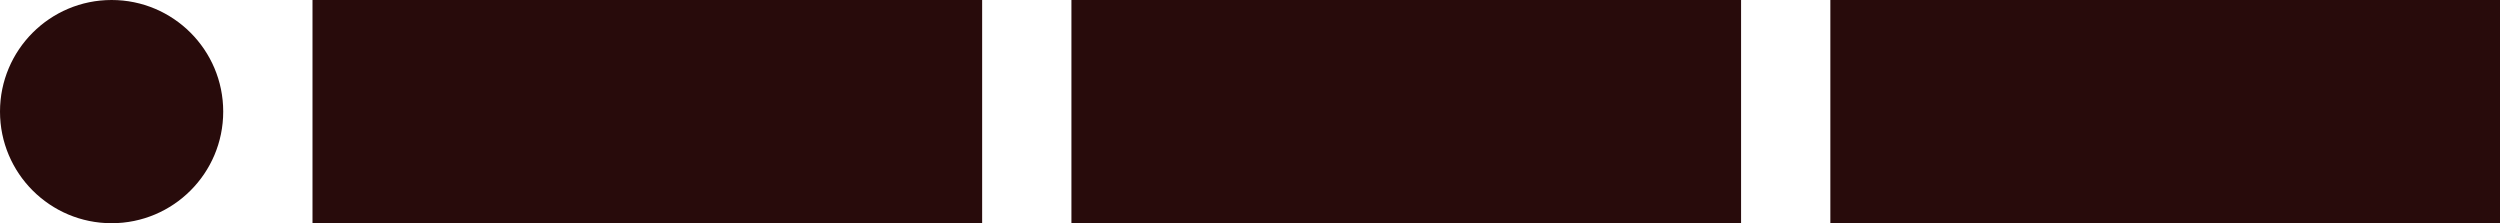 <?xml version="1.0" encoding="UTF-8" standalone="no"?>
<!-- Created with Inkscape (http://www.inkscape.org/) -->

<svg
   width="280mm"
   height="25mm"
   viewBox="0 0 280 25"
   version="1.1"
   id="svg5"
   inkscape:version="1.1 (c4e8f9e, 2021-05-24)"
   inkscape:export-filename="/Users/carlosmcnulty/Desktop/Empty Window/Empty Window/drawing-2.png"
   inkscape:export-xdpi="96"
   inkscape:export-ydpi="96"
   sodipodi:docname="international-morse.svg"
   xmlns:inkscape="http://www.inkscape.org/namespaces/inkscape"
   xmlns:sodipodi="http://sodipodi.sourceforge.net/DTD/sodipodi-0.dtd"
   xmlns="http://www.w3.org/2000/svg"
   xmlns:svg="http://www.w3.org/2000/svg">
  <sodipodi:namedview
     id="namedview7"
     pagecolor="#ffffff"
     bordercolor="#666666"
     borderopacity="1.0"
     inkscape:pageshadow="2"
     inkscape:pageopacity="0.0"
     inkscape:pagecheckerboard="0"
     inkscape:document-units="mm"
     showgrid="false"
     width="85.036mm"
     fit-margin-top="0"
     fit-margin-left="0"
     fit-margin-right="0"
     fit-margin-bottom="0"
     inkscape:zoom="1"
     inkscape:cx="244.5"
     inkscape:cy="55"
     inkscape:window-width="2560"
     inkscape:window-height="1302"
     inkscape:window-x="1920"
     inkscape:window-y="25"
     inkscape:window-maximized="0"
     inkscape:current-layer="layer1"
     showguides="false" />
  <defs
     id="defs2" />
  <g
     inkscape:label="Layer 1"
     inkscape:groupmode="layer"
     id="layer1"
     transform="translate(-16.335,-510)">
    <circle
       style="fill:#280b0b;fill-rule:evenodd;stroke-width:0.218;image-rendering:auto"
       id="path31-4"
       cx="198.835"
       cy="392.5"
       r="12.5"
       inkscape:export-filename="/Users/carlosmcnulty/Documents/international-morse-images/intl-morse-g.png"
       inkscape:export-xdpi="96"
       inkscape:export-ydpi="96" />
    <circle
       style="fill:#280b0b;fill-rule:evenodd;stroke-width:0.218;image-rendering:auto"
       id="path31-7"
       cx="28.835"
       cy="307.5"
       r="12.5"
       inkscape:export-filename="/Users/carlosmcnulty/Documents/international-morse-images/intl-morse-e.png"
       inkscape:export-xdpi="96"
       inkscape:export-ydpi="96" />
    <circle
       style="fill:#280b0b;fill-rule:evenodd;stroke-width:0.218;image-rendering:auto"
       id="path31-2"
       cx="113.835"
       cy="192.5"
       r="12.5"
       inkscape:export-filename="/Users/carlosmcnulty/Documents/international-morse-images/intl-morse-b.png"
       inkscape:export-xdpi="96"
       inkscape:export-ydpi="96" />
    <circle
       style="fill:#280b0b;fill-rule:evenodd;stroke-width:0.218;image-rendering:auto"
       id="path31-2-4"
       cx="148.835"
       cy="192.5"
       r="12.5"
       inkscape:export-filename="/Users/carlosmcnulty/Documents/international-morse-images/intl-morse-b.png"
       inkscape:export-xdpi="96"
       inkscape:export-ydpi="96" />
    <circle
       style="fill:#280b0b;fill-rule:evenodd;stroke-width:0.218;image-rendering:auto"
       id="path31-2-1"
       cx="183.835"
       cy="192.5"
       r="12.5"
       inkscape:export-filename="/Users/carlosmcnulty/Documents/international-morse-images/intl-morse-b.png"
       inkscape:export-xdpi="96"
       inkscape:export-ydpi="96" />
    <circle
       style="fill:#280b0b;fill-rule:evenodd;stroke-width:0.218;image-rendering:auto"
       id="path31-2-40"
       cx="28.835"
       cy="437.5"
       r="12.5"
       inkscape:export-filename="/Users/carlosmcnulty/Documents/international-morse-images/intl-morse-h.png"
       inkscape:export-xdpi="96"
       inkscape:export-ydpi="96" />
    <circle
       style="fill:#280b0b;fill-rule:evenodd;stroke-width:0.218;image-rendering:auto"
       id="path31-2-4-120"
       cx="63.835"
       cy="437.5"
       r="12.5"
       inkscape:export-filename="/Users/carlosmcnulty/Documents/international-morse-images/intl-morse-h.png"
       inkscape:export-xdpi="96"
       inkscape:export-ydpi="96" />
    <circle
       style="fill:#280b0b;fill-rule:evenodd;stroke-width:0.218;image-rendering:auto"
       id="path31-2-40-5"
       cx="28.835"
       cy="482.5"
       r="12.5"
       inkscape:export-filename="/Users/carlosmcnulty/Documents/international-morse-images/intl-morse-i.png"
       inkscape:export-xdpi="96"
       inkscape:export-ydpi="96" />
    <circle
       style="fill:#280b0b;fill-rule:evenodd;stroke-width:0.218;image-rendering:auto"
       id="path31-2-40-5-4"
       cx="28.835"
       cy="522.5"
       r="12.5"
       inkscape:export-filename="/Users/carlosmcnulty/Documents/international-morse-images/intl-morse-j.png"
       inkscape:export-xdpi="96"
       inkscape:export-ydpi="96" />
    <circle
       style="fill:#280b0b;fill-rule:evenodd;stroke-width:0.218;image-rendering:auto"
       id="path31-2-4-120-6"
       cx="63.835"
       cy="482.5"
       r="12.5"
       inkscape:export-filename="/Users/carlosmcnulty/Documents/international-morse-images/intl-morse-i.png"
       inkscape:export-xdpi="96"
       inkscape:export-ydpi="96" />
    <circle
       style="fill:#280b0b;fill-rule:evenodd;stroke-width:0.218;image-rendering:auto"
       id="path31-2-40-5-8"
       cx="148.835"
       cy="602.5"
       r="12.5"
       inkscape:export-filename="/Users/carlosmcnulty/Documents/international-morse-images/intl-morse-l.png"
       inkscape:export-xdpi="96"
       inkscape:export-ydpi="96" />
    <circle
       style="fill:#280b0b;fill-rule:evenodd;stroke-width:0.218;image-rendering:auto"
       id="path31-2-4-120-6-4"
       cx="183.835"
       cy="602.5"
       r="12.5"
       inkscape:export-filename="/Users/carlosmcnulty/Documents/international-morse-images/intl-morse-l.png"
       inkscape:export-xdpi="96"
       inkscape:export-ydpi="96" />
    <circle
       style="fill:#280b0b;fill-rule:evenodd;stroke-width:0.218;image-rendering:auto"
       id="path31-2-1-2"
       cx="98.835"
       cy="437.5"
       r="12.5"
       inkscape:export-filename="/Users/carlosmcnulty/Documents/international-morse-images/intl-morse-h.png"
       inkscape:export-xdpi="96"
       inkscape:export-ydpi="96" />
    <circle
       style="fill:#280b0b;fill-rule:evenodd;stroke-width:0.218;image-rendering:auto"
       id="path31-2-40-1"
       cx="28.835"
       cy="902.5"
       r="12.5"
       inkscape:export-filename="/Users/carlosmcnulty/Documents/international-morse-images/intl-morse-s.png"
       inkscape:export-xdpi="96"
       inkscape:export-ydpi="96" />
    <circle
       style="fill:#280b0b;fill-rule:evenodd;stroke-width:0.218;image-rendering:auto"
       id="path31-2-40-1-5"
       cx="28.835"
       cy="982.5"
       r="12.5"
       inkscape:export-filename="/Users/carlosmcnulty/Documents/international-morse-images/intl-morse-u.png"
       inkscape:export-xdpi="96"
       inkscape:export-ydpi="96" />
    <circle
       style="fill:#280b0b;fill-rule:evenodd;stroke-width:0.218;image-rendering:auto"
       id="path31-2-4-120-0"
       cx="63.835"
       cy="902.5"
       r="12.5"
       inkscape:export-filename="/Users/carlosmcnulty/Documents/international-morse-images/intl-morse-s.png"
       inkscape:export-xdpi="96"
       inkscape:export-ydpi="96" />
    <circle
       style="fill:#280b0b;fill-rule:evenodd;stroke-width:0.218;image-rendering:auto"
       id="path31-2-1-2-3"
       cx="98.835"
       cy="902.5"
       r="12.5"
       inkscape:export-filename="/Users/carlosmcnulty/Documents/international-morse-images/intl-morse-s.png"
       inkscape:export-xdpi="96"
       inkscape:export-ydpi="96" />
    <circle
       style="fill:#280b0b;fill-rule:evenodd;stroke-width:0.218;image-rendering:auto"
       id="path31-2-1-2-2"
       cx="133.835"
       cy="437.5"
       r="12.5"
       inkscape:export-filename="/Users/carlosmcnulty/Documents/international-morse-images/intl-morse-h.png"
       inkscape:export-xdpi="96"
       inkscape:export-ydpi="96" />
    <circle
       style="fill:#280b0b;fill-rule:evenodd;stroke-width:0.218;image-rendering:auto"
       id="path31-2-4-12"
       cx="28.835"
       cy="347.5"
       r="12.5"
       inkscape:export-filename="/Users/carlosmcnulty/Documents/international-morse-images/intl-morse-f.png"
       inkscape:export-xdpi="96"
       inkscape:export-ydpi="96" />
    <circle
       style="fill:#280b0b;fill-rule:evenodd;stroke-width:0.218;image-rendering:auto"
       id="path31-2-1-0"
       cx="198.835"
       cy="822.5"
       r="12.5"
       inkscape:export-filename="/Users/carlosmcnulty/Documents/international-morse-images/intl-morse-q.png"
       inkscape:export-xdpi="96"
       inkscape:export-ydpi="96" />
    <rect
       style="fill:#280b0b;stroke-width:0.324"
       id="rect411-7"
       width="75"
       height="25"
       x="16.335"
       y="180"
       inkscape:export-filename="/Users/carlosmcnulty/Documents/international-morse-images/intl-morse-b.png"
       inkscape:export-xdpi="96"
       inkscape:export-ydpi="96" />
    <rect
       style="fill:#280b0b;stroke-width:0.324"
       id="rect411-7-5"
       width="75"
       height="25"
       x="16.335"
       y="380"
       inkscape:export-filename="/Users/carlosmcnulty/Documents/international-morse-images/intl-morse-g.png"
       inkscape:export-xdpi="96"
       inkscape:export-ydpi="96" />
    <rect
       style="fill:#280b0b;stroke-width:0.324"
       id="rect411-7-6"
       width="75"
       height="25"
       x="101.335"
       y="380"
       inkscape:export-filename="/Users/carlosmcnulty/Documents/international-morse-images/intl-morse-g.png"
       inkscape:export-xdpi="96"
       inkscape:export-ydpi="96" />
    <circle
       style="fill:#280b0b;fill-rule:evenodd;stroke-width:0.218;image-rendering:auto"
       id="path31-4-8"
       cx="198.835"
       cy="1182.5"
       r="12.5"
       inkscape:export-filename="/Users/carlosmcnulty/Documents/international-morse-images/intl-morse-z.png"
       inkscape:export-xdpi="96"
       inkscape:export-ydpi="96" />
    <circle
       style="fill:#280b0b;fill-rule:evenodd;stroke-width:0.218;image-rendering:auto"
       id="path31-4-8-7"
       cx="233.835"
       cy="1182.5"
       r="12.5"
       inkscape:export-filename="/Users/carlosmcnulty/Documents/international-morse-images/intl-morse-z.png"
       inkscape:export-xdpi="96"
       inkscape:export-ydpi="96" />
    <rect
       style="fill:#280b0b;stroke-width:0.324"
       id="rect411-7-5-4"
       width="75"
       height="25"
       x="16.335"
       y="1170"
       inkscape:export-filename="/Users/carlosmcnulty/Documents/international-morse-images/intl-morse-z.png"
       inkscape:export-xdpi="96"
       inkscape:export-ydpi="96" />
    <rect
       style="fill:#280b0b;stroke-width:0.324"
       id="rect411-7-6-3"
       width="75"
       height="25"
       x="101.335"
       y="1170"
       inkscape:export-filename="/Users/carlosmcnulty/Documents/international-morse-images/intl-morse-z.png"
       inkscape:export-xdpi="96"
       inkscape:export-ydpi="96" />
    <rect
       style="fill:#280b0b;stroke-width:0.324"
       id="rect411-7-5-5"
       width="75"
       height="25"
       x="16.335"
       y="630"
       inkscape:export-filename="/Users/carlosmcnulty/Documents/international-morse-images/intl-morse-m.png"
       inkscape:export-xdpi="96"
       inkscape:export-ydpi="96" />
    <rect
       style="fill:#280b0b;stroke-width:0.324"
       id="rect411-7-6-1"
       width="75"
       height="25"
       x="101.335"
       y="630"
       inkscape:export-filename="/Users/carlosmcnulty/Documents/international-morse-images/intl-morse-m.png"
       inkscape:export-xdpi="96"
       inkscape:export-ydpi="96" />
    <circle
       style="fill:#280b0b;fill-rule:evenodd;stroke-width:0.218;image-rendering:auto"
       id="path31-4-5"
       cx="113.835"
       cy="562.5"
       r="12.5"
       inkscape:export-filename="/Users/carlosmcnulty/Documents/international-morse-images/intl-morse-k.png"
       inkscape:export-xdpi="96"
       inkscape:export-ydpi="96" />
    <rect
       style="fill:#280b0b;stroke-width:0.324"
       id="rect411-7-6-8"
       width="75"
       height="25"
       x="16.335"
       y="550"
       inkscape:export-filename="/Users/carlosmcnulty/Documents/international-morse-images/intl-morse-k.png"
       inkscape:export-xdpi="96"
       inkscape:export-ydpi="96" />
    <circle
       style="fill:#280b0b;fill-rule:evenodd;stroke-width:0.218;image-rendering:auto"
       id="path31-4-5-0"
       cx="113.835"
       cy="682.5"
       r="12.5"
       inkscape:export-filename="/Users/carlosmcnulty/Documents/international-morse-images/intl-morse-n.png"
       inkscape:export-xdpi="96"
       inkscape:export-ydpi="96" />
    <rect
       style="fill:#280b0b;stroke-width:0.324"
       id="rect411-7-6-8-7"
       width="75"
       height="25"
       x="16.335"
       y="670"
       inkscape:export-filename="/Users/carlosmcnulty/Documents/international-morse-images/intl-morse-n.png"
       inkscape:export-xdpi="96"
       inkscape:export-ydpi="96" />
    <circle
       style="fill:#280b0b;fill-rule:evenodd;stroke-width:0.218;image-rendering:auto"
       id="path31-4-5-0-9"
       cx="233.835"
       cy="772.5"
       r="12.5"
       inkscape:export-filename="/Users/carlosmcnulty/Documents/international-morse-images/intl-morse-p.png"
       inkscape:export-xdpi="96"
       inkscape:export-ydpi="96" />
    <rect
       style="fill:#280b0b;stroke-width:0.324"
       id="rect411-7-6-8-7-0"
       width="75"
       height="25"
       x="136.335"
       y="760"
       inkscape:export-filename="/Users/carlosmcnulty/Documents/international-morse-images/intl-morse-p.png"
       inkscape:export-xdpi="96"
       inkscape:export-ydpi="96" />
    <rect
       style="fill:#280b0b;stroke-width:0.324"
       id="rect411-7-5-7"
       width="75"
       height="25"
       x="51.335"
       y="510"
       inkscape:export-filename="/Users/carlosmcnulty/Documents/international-morse-images/intl-morse-j.png"
       inkscape:export-xdpi="96"
       inkscape:export-ydpi="96" />
    <circle
       style="fill:#280b0b;fill-rule:evenodd;stroke-width:0.218;image-rendering:auto"
       id="path31-2-40-5-4-3"
       cx="28.835"
       cy="602.5"
       r="12.5"
       inkscape:export-filename="/Users/carlosmcnulty/Documents/international-morse-images/intl-morse-l.png"
       inkscape:export-xdpi="96"
       inkscape:export-ydpi="96" />
    <rect
       style="fill:#280b0b;stroke-width:0.324"
       id="rect411-7-5-7-1"
       width="75"
       height="25"
       x="51.335"
       y="590"
       inkscape:export-filename="/Users/carlosmcnulty/Documents/international-morse-images/intl-morse-l.png"
       inkscape:export-xdpi="96"
       inkscape:export-ydpi="96" />
    <circle
       style="fill:#280b0b;fill-rule:evenodd;stroke-width:0.218;image-rendering:auto"
       id="path31-2-40-5-8-71"
       cx="148.835"
       cy="862.5"
       r="12.5"
       inkscape:export-filename="/Users/carlosmcnulty/Documents/international-morse-images/intl-morse-r.png"
       inkscape:export-xdpi="96"
       inkscape:export-ydpi="96" />
    <circle
       style="fill:#280b0b;fill-rule:evenodd;stroke-width:0.218;image-rendering:auto"
       id="path31-2-40-5-4-3-3"
       cx="28.835"
       cy="862.5"
       r="12.5"
       inkscape:export-filename="/Users/carlosmcnulty/Documents/international-morse-images/intl-morse-r.png"
       inkscape:export-xdpi="96"
       inkscape:export-ydpi="96" />
    <rect
       style="fill:#280b0b;stroke-width:0.324"
       id="rect411-7-5-7-1-8"
       width="75"
       height="25"
       x="51.335"
       y="850"
       inkscape:export-filename="/Users/carlosmcnulty/Documents/international-morse-images/intl-morse-r.png"
       inkscape:export-xdpi="96"
       inkscape:export-ydpi="96" />
    <circle
       style="fill:#280b0b;fill-rule:evenodd;stroke-width:0.218;image-rendering:auto"
       id="path31-2-40-5-8-7"
       cx="183.835"
       cy="347.5"
       r="12.5"
       inkscape:export-filename="/Users/carlosmcnulty/Documents/international-morse-images/intl-morse-f.png"
       inkscape:export-xdpi="96"
       inkscape:export-ydpi="96" />
    <circle
       style="fill:#280b0b;fill-rule:evenodd;stroke-width:0.218;image-rendering:auto"
       id="path31-2-40-5-4-3-6"
       cx="63.835"
       cy="347.5"
       r="12.5"
       inkscape:export-filename="/Users/carlosmcnulty/Documents/international-morse-images/intl-morse-f.png"
       inkscape:export-xdpi="96"
       inkscape:export-ydpi="96" />
    <rect
       style="fill:#280b0b;stroke-width:0.324"
       id="rect411-7-5-7-1-0"
       width="75"
       height="25"
       x="86.335"
       y="335"
       inkscape:export-filename="/Users/carlosmcnulty/Documents/international-morse-images/intl-morse-f.png"
       inkscape:export-xdpi="96"
       inkscape:export-ydpi="96" />
    <circle
       style="fill:#280b0b;fill-rule:evenodd;stroke-width:0.218;image-rendering:auto"
       id="path31-2-40-5-4-3-5"
       cx="28.835"
       cy="772.5"
       r="12.5"
       inkscape:export-filename="/Users/carlosmcnulty/Documents/international-morse-images/intl-morse-p.png"
       inkscape:export-xdpi="96"
       inkscape:export-ydpi="96" />
    <rect
       style="fill:#280b0b;stroke-width:0.324"
       id="rect411-7-5-7-1-1"
       width="75"
       height="25"
       x="51.335"
       y="760"
       inkscape:export-filename="/Users/carlosmcnulty/Documents/international-morse-images/intl-morse-p.png"
       inkscape:export-xdpi="96"
       inkscape:export-ydpi="96" />
    <rect
       style="fill:#280b0b;stroke-width:0.324"
       id="rect411-7-5-7-1-1-8"
       width="75"
       height="25"
       x="16.335"
       y="930"
       inkscape:export-filename="/Users/carlosmcnulty/Documents/international-morse-images/intl-morse-t.png"
       inkscape:export-xdpi="96"
       inkscape:export-ydpi="96" />
    <rect
       style="fill:#280b0b;stroke-width:0.324"
       id="rect411-7-5-7-1-1-8-8"
       width="75"
       height="25"
       x="16.335"
       y="1090"
       inkscape:export-filename="/Users/carlosmcnulty/Documents/international-morse-images/intl-morse-x.png"
       inkscape:export-xdpi="96"
       inkscape:export-ydpi="96" />
    <rect
       style="fill:#280b0b;stroke-width:0.324"
       id="rect411-7-6-9"
       width="75"
       height="25"
       x="136.335"
       y="510"
       inkscape:export-filename="/Users/carlosmcnulty/Documents/international-morse-images/intl-morse-j.png"
       inkscape:export-xdpi="96"
       inkscape:export-ydpi="96" />
    <circle
       style="fill:#280b0b;fill-rule:evenodd;stroke-width:0.218;image-rendering:auto"
       id="path31-2-40-5-4-1"
       cx="28.835"
       cy="1062.5"
       r="12.5"
       inkscape:export-filename="/Users/carlosmcnulty/Documents/international-morse-images/intl-morse-w.png"
       inkscape:export-xdpi="96"
       inkscape:export-ydpi="96" />
    <rect
       style="fill:#280b0b;stroke-width:0.324"
       id="rect411-7-5-7-4"
       width="75"
       height="25"
       x="51.335"
       y="1050"
       inkscape:export-filename="/Users/carlosmcnulty/Documents/international-morse-images/intl-morse-w.png"
       inkscape:export-xdpi="96"
       inkscape:export-ydpi="96" />
    <rect
       style="fill:#280b0b;stroke-width:0.324"
       id="rect411-7-6-9-0"
       width="75"
       height="25"
       x="136.335"
       y="1050"
       inkscape:export-filename="/Users/carlosmcnulty/Documents/international-morse-images/intl-morse-w.png"
       inkscape:export-xdpi="96"
       inkscape:export-ydpi="96" />
    <rect
       style="fill:#280b0b;stroke-width:0.324"
       id="rect411-7-5-7-4-2"
       width="75"
       height="25"
       x="136.335"
       y="1130"
       inkscape:export-filename="/Users/carlosmcnulty/Documents/international-morse-images/intl-morse-y.png"
       inkscape:export-xdpi="96"
       inkscape:export-ydpi="96" />
    <rect
       style="fill:#280b0b;stroke-width:0.324"
       id="rect411-7-6-9-0-7"
       width="75"
       height="25"
       x="221.335"
       y="1130"
       inkscape:export-filename="/Users/carlosmcnulty/Documents/international-morse-images/intl-morse-y.png"
       inkscape:export-xdpi="96"
       inkscape:export-ydpi="96" />
    <rect
       style="fill:#280b0b;stroke-width:0.324"
       id="rect411-7-6-9-4"
       width="75"
       height="25"
       x="221.335"
       y="510"
       inkscape:export-filename="/Users/carlosmcnulty/Documents/international-morse-images/intl-morse-j.png"
       inkscape:export-xdpi="96"
       inkscape:export-ydpi="96" />
    <rect
       style="fill:#280b0b;stroke-width:0.324"
       id="rect411-7-5-7-6"
       width="75"
       height="25"
       x="16.335"
       y="715"
       inkscape:export-filename="/Users/carlosmcnulty/Documents/international-morse-images/intl-morse-o.png"
       inkscape:export-xdpi="96"
       inkscape:export-ydpi="96" />
    <rect
       style="fill:#280b0b;stroke-width:0.324"
       id="rect411-7-6-9-43"
       width="75"
       height="25"
       x="101.335"
       y="715"
       inkscape:export-filename="/Users/carlosmcnulty/Documents/international-morse-images/intl-morse-o.png"
       inkscape:export-xdpi="96"
       inkscape:export-ydpi="96" />
    <rect
       style="fill:#280b0b;stroke-width:0.324"
       id="rect411-7-5-7-6-1"
       width="75"
       height="25"
       x="16.335"
       y="810"
       inkscape:export-filename="/Users/carlosmcnulty/Documents/international-morse-images/intl-morse-q.png"
       inkscape:export-xdpi="96"
       inkscape:export-ydpi="96" />
    <rect
       style="fill:#280b0b;stroke-width:0.324"
       id="rect411-7-6-9-43-6"
       width="75"
       height="25"
       x="101.335"
       y="810"
       inkscape:export-filename="/Users/carlosmcnulty/Documents/international-morse-images/intl-morse-q.png"
       inkscape:export-xdpi="96"
       inkscape:export-ydpi="96" />
    <rect
       style="fill:#280b0b;stroke-width:0.324"
       id="rect411-7-6-9-4-6"
       width="75"
       height="25"
       x="186.335"
       y="715"
       inkscape:export-filename="/Users/carlosmcnulty/Documents/international-morse-images/intl-morse-o.png"
       inkscape:export-xdpi="96"
       inkscape:export-ydpi="96" />
    <rect
       style="fill:#280b0b;stroke-width:0.324"
       id="rect411-7-5-7-6-2"
       width="75"
       height="25"
       x="16.335"
       y="1010"
       inkscape:export-filename="/Users/carlosmcnulty/Documents/international-morse-images/intl-morse-v.png"
       inkscape:export-xdpi="96"
       inkscape:export-ydpi="96" />
    <rect
       style="fill:#280b0b;stroke-width:0.324"
       id="rect411-7-6-9-43-7"
       width="75"
       height="25"
       x="101.335"
       y="1010"
       inkscape:export-filename="/Users/carlosmcnulty/Documents/international-morse-images/intl-morse-v.png"
       inkscape:export-xdpi="96"
       inkscape:export-ydpi="96" />
    <rect
       style="fill:#280b0b;stroke-width:0.324"
       id="rect411-7-6-9-4-6-8"
       width="75"
       height="25"
       x="186.335"
       y="1010"
       inkscape:export-filename="/Users/carlosmcnulty/Documents/international-morse-images/intl-morse-v.png"
       inkscape:export-xdpi="96"
       inkscape:export-ydpi="96" />
    <rect
       style="fill:#280b0b;stroke-width:0.324"
       id="rect411-7-6-9-4-2"
       width="75"
       height="25"
       x="136.335"
       y="550"
       inkscape:export-filename="/Users/carlosmcnulty/Documents/international-morse-images/intl-morse-k.png"
       inkscape:export-xdpi="96"
       inkscape:export-ydpi="96" />
    <ellipse
       style="fill:#280b0b;fill-rule:evenodd;stroke-width:0.218;image-rendering:auto"
       id="path31-4-5-9"
       cx="28.835"
       cy="150.325"
       inkscape:export-filename="/Users/carlosmcnulty/Documents/international-morse-images/intl-morse-a.png"
       inkscape:export-xdpi="96"
       inkscape:export-ydpi="96"
       rx="12.5"
       ry="12.5" />
    <rect
       style="fill:#280b0b;stroke-width:0.324"
       id="rect411-7-6-9-4-2-5"
       width="75"
       height="25"
       x="51.335"
       y="137.825"
       inkscape:export-filename="/Users/carlosmcnulty/Documents/international-morse-images/intl-morse-a.png"
       inkscape:export-xdpi="96"
       inkscape:export-ydpi="96" />
    <circle
       style="fill:#280b0b;fill-rule:evenodd;stroke-width:0.218;image-rendering:auto"
       id="path31-2-0"
       cx="113.835"
       cy="272.5"
       r="12.5"
       inkscape:export-filename="/Users/carlosmcnulty/Documents/international-morse-images/intl-morse-d.png"
       inkscape:export-xdpi="96"
       inkscape:export-ydpi="96" />
    <circle
       style="fill:#280b0b;fill-rule:evenodd;stroke-width:0.218;image-rendering:auto"
       id="path31-2-4-1"
       cx="148.835"
       cy="272.5"
       r="12.5"
       inkscape:export-filename="/Users/carlosmcnulty/Documents/international-morse-images/intl-morse-d.png"
       inkscape:export-xdpi="96"
       inkscape:export-ydpi="96" />
    <rect
       style="fill:#280b0b;stroke-width:0.324"
       id="rect411-7-2"
       width="75"
       height="25"
       x="16.335"
       y="260"
       inkscape:export-filename="/Users/carlosmcnulty/Documents/international-morse-images/intl-morse-d.png"
       inkscape:export-xdpi="96"
       inkscape:export-ydpi="96" />
    <circle
       style="fill:#280b0b;fill-rule:evenodd;stroke-width:0.218;image-rendering:auto"
       id="path31-2-7"
       cx="113.835"
       cy="232.5"
       r="12.5"
       inkscape:export-filename="/Users/carlosmcnulty/Documents/international-morse-images/intl-morse-c.png"
       inkscape:export-xdpi="96"
       inkscape:export-ydpi="96" />
    <rect
       style="fill:#280b0b;stroke-width:0.324"
       id="rect411-7-7"
       width="75"
       height="25"
       x="16.335"
       y="220"
       inkscape:export-filename="/Users/carlosmcnulty/Documents/international-morse-images/intl-morse-c.png"
       inkscape:export-xdpi="96"
       inkscape:export-ydpi="96" />
    <rect
       style="fill:#280b0b;stroke-width:0.324"
       id="rect411-7-4"
       width="75"
       height="25"
       x="221.335"
       y="810"
       inkscape:export-filename="/Users/carlosmcnulty/Documents/international-morse-images/intl-morse-q.png"
       inkscape:export-xdpi="96"
       inkscape:export-ydpi="96" />
    <circle
       style="fill:#280b0b;fill-rule:evenodd;stroke-width:0.218;image-rendering:auto"
       id="path31-2-1-0-8"
       cx="63.835"
       cy="982.5"
       r="12.5"
       inkscape:export-filename="/Users/carlosmcnulty/Documents/international-morse-images/intl-morse-u.png"
       inkscape:export-xdpi="96"
       inkscape:export-ydpi="96" />
    <circle
       style="fill:#280b0b;fill-rule:evenodd;stroke-width:0.218;image-rendering:auto"
       id="path31-2-1-0-8-3"
       cx="283.835"
       cy="1022.5"
       r="12.5"
       inkscape:export-filename="/Users/carlosmcnulty/Documents/international-morse-images/intl-morse-v.png"
       inkscape:export-xdpi="96"
       inkscape:export-ydpi="96" />
    <rect
       style="fill:#280b0b;stroke-width:0.324"
       id="rect411-7-4-1"
       width="75"
       height="25"
       x="86.335"
       y="970"
       inkscape:export-filename="/Users/carlosmcnulty/Documents/international-morse-images/intl-morse-u.png"
       inkscape:export-xdpi="96"
       inkscape:export-ydpi="96" />
    <circle
       style="fill:#280b0b;fill-rule:evenodd;stroke-width:0.218;image-rendering:auto"
       id="path31-2-40-1-5-2"
       cx="113.835"
       cy="1102.5"
       r="12.5"
       inkscape:export-filename="/Users/carlosmcnulty/Documents/international-morse-images/intl-morse-x.png"
       inkscape:export-xdpi="96"
       inkscape:export-ydpi="96" />
    <rect
       style="fill:#280b0b;stroke-width:0.324"
       id="rect411-7-5-7-1-1-8-8-1"
       width="75"
       height="25"
       x="16.335"
       y="1130"
       inkscape:export-filename="/Users/carlosmcnulty/Documents/international-morse-images/intl-morse-y.png"
       inkscape:export-xdpi="96"
       inkscape:export-ydpi="96" />
    <circle
       style="fill:#280b0b;fill-rule:evenodd;stroke-width:0.218;image-rendering:auto"
       id="path31-2-40-1-5-2-2"
       cx="113.835"
       cy="1142.5"
       r="12.5"
       inkscape:export-filename="/Users/carlosmcnulty/Documents/international-morse-images/intl-morse-y.png"
       inkscape:export-xdpi="96"
       inkscape:export-ydpi="96" />
    <circle
       style="fill:#280b0b;fill-rule:evenodd;stroke-width:0.218;image-rendering:auto"
       id="path31-2-1-0-8-9"
       cx="148.835"
       cy="1102.5"
       r="12.5"
       inkscape:export-filename="/Users/carlosmcnulty/Documents/international-morse-images/intl-morse-x.png"
       inkscape:export-xdpi="96"
       inkscape:export-ydpi="96" />
    <rect
       style="fill:#280b0b;stroke-width:0.324"
       id="rect411-7-4-1-0"
       width="75"
       height="25"
       x="171.335"
       y="1090"
       inkscape:export-filename="/Users/carlosmcnulty/Documents/international-morse-images/intl-morse-x.png"
       inkscape:export-xdpi="96"
       inkscape:export-ydpi="96" />
  </g>
</svg>
